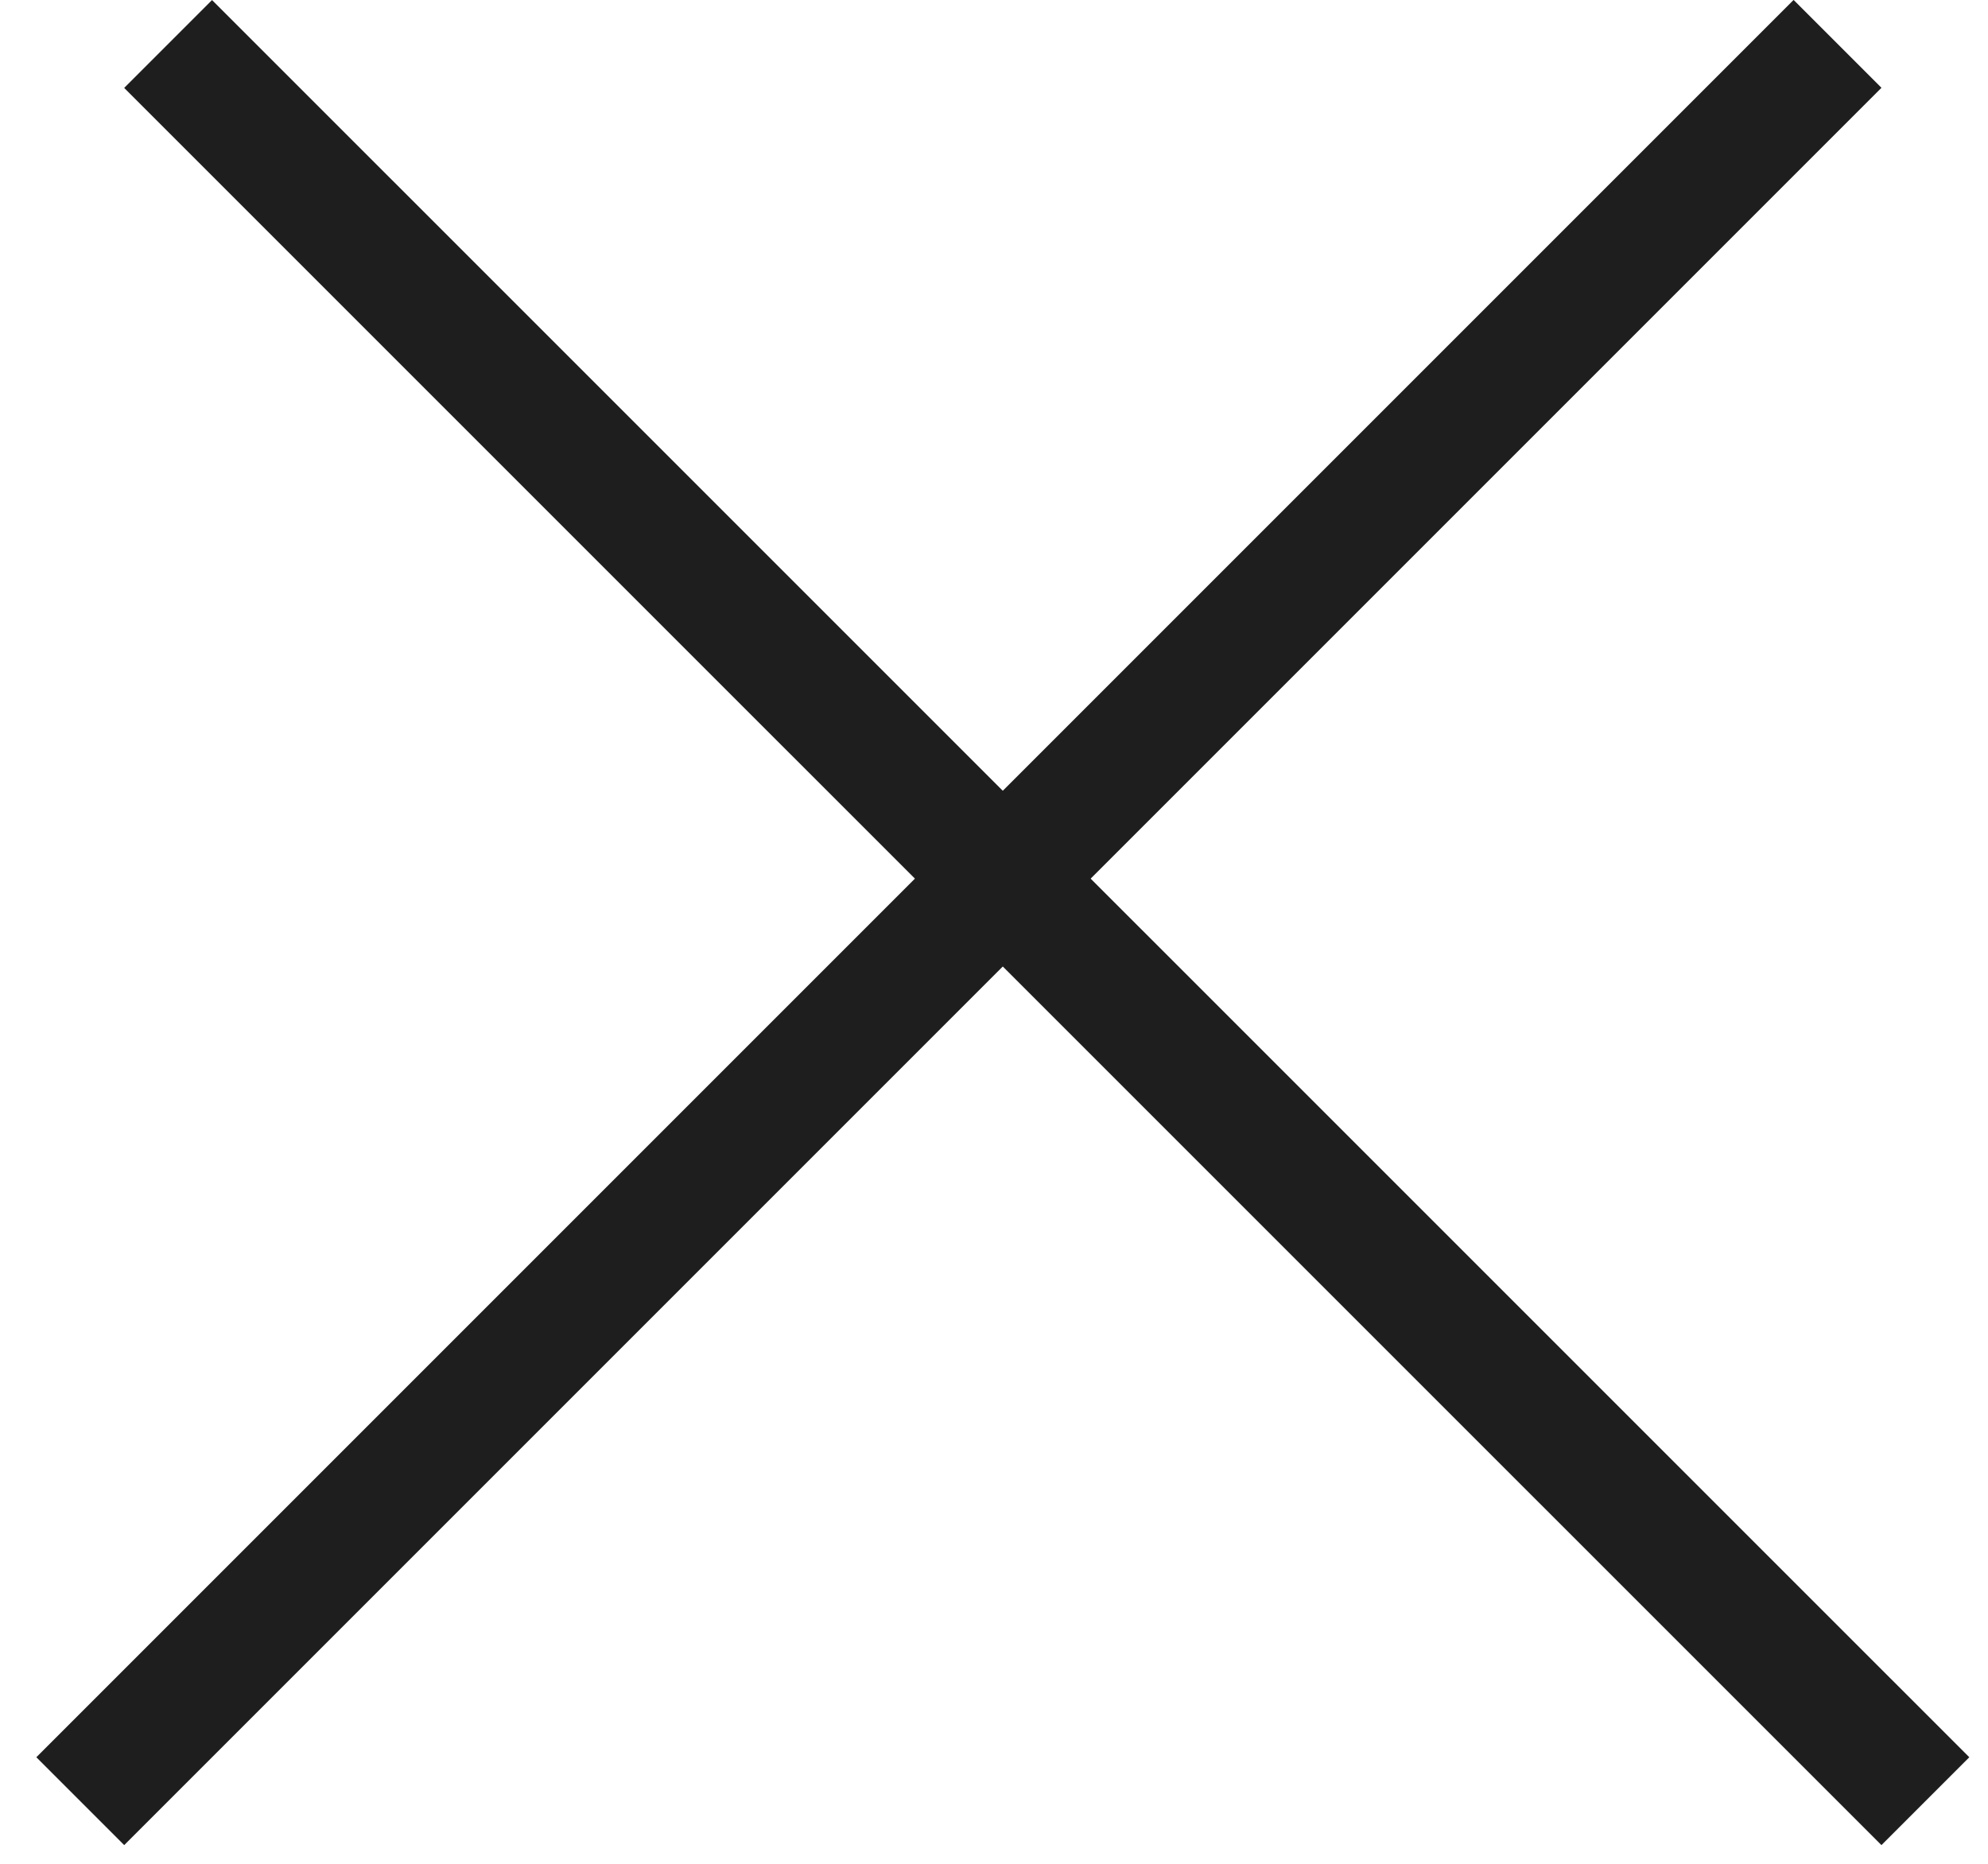 <svg width="16" height="15" viewBox="0 0 16 15" fill="none" xmlns="http://www.w3.org/2000/svg">
<line x1="15.496" y1="14.496" x2="1.353" y2="0.354" stroke="#1E1E1E"/>
<line x1="0.646" y1="14.496" x2="14.789" y2="0.353" stroke="#1E1E1E"/>
</svg>
